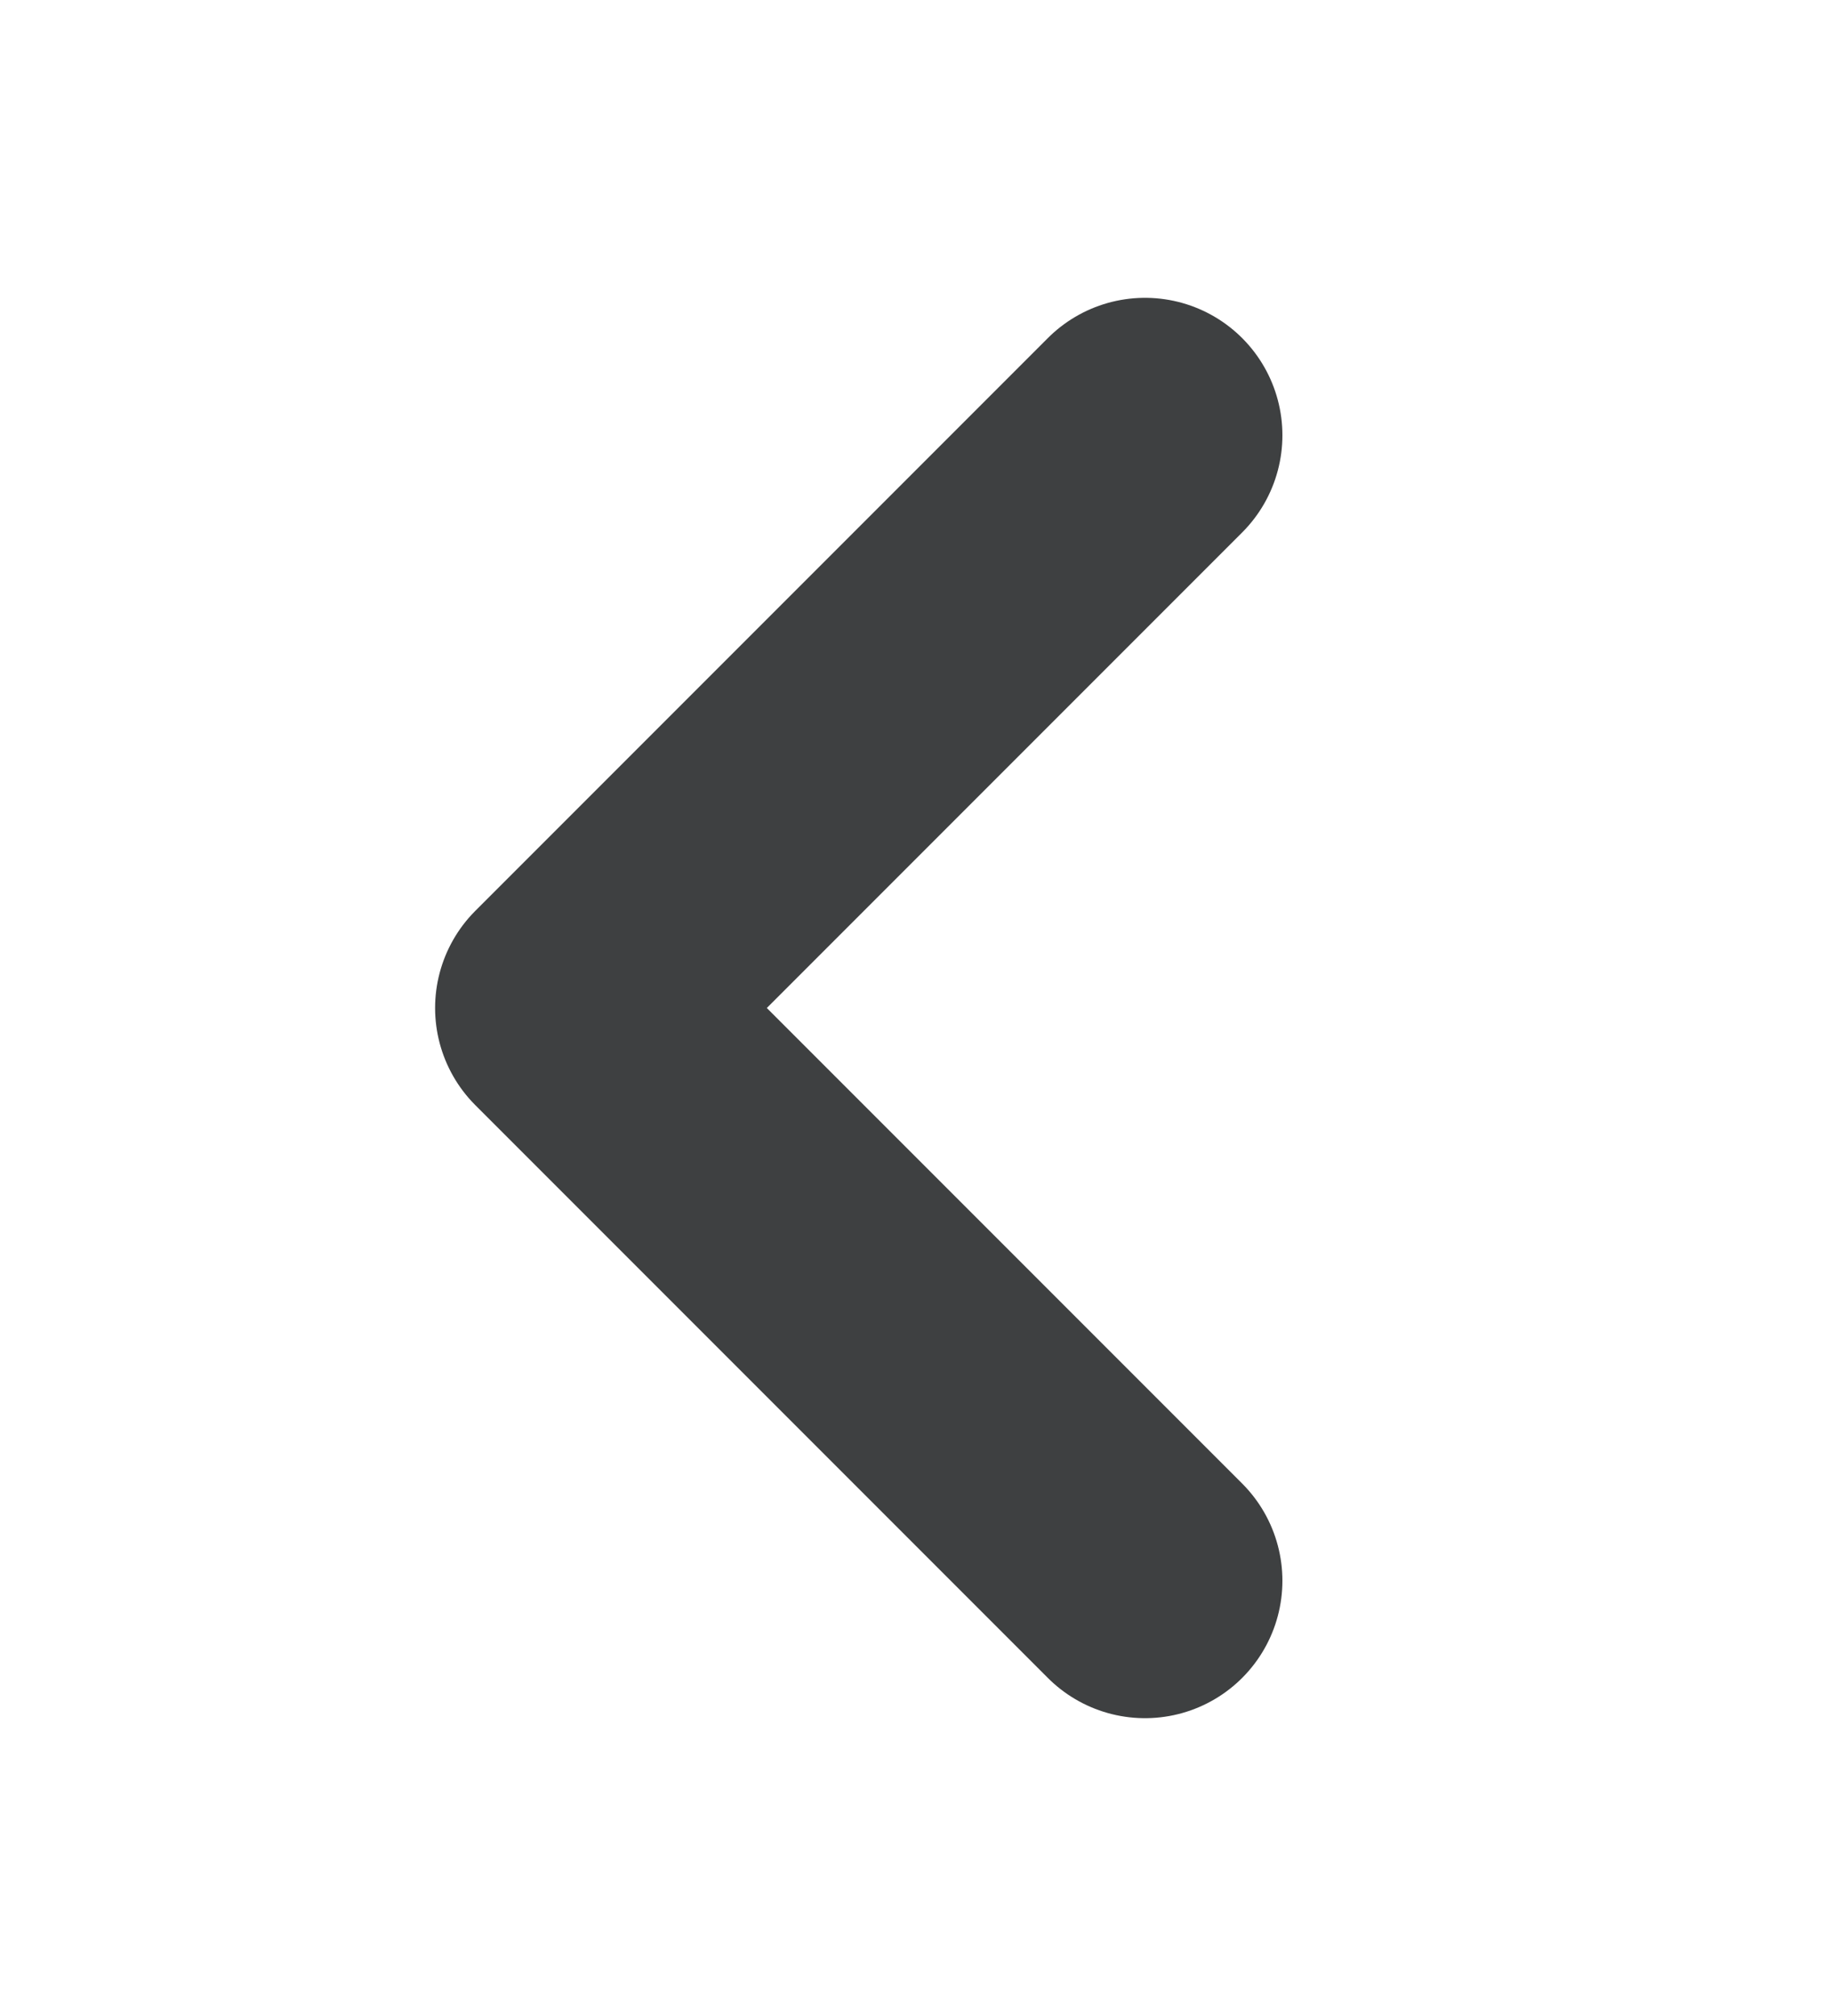 <svg width="10" height="11" viewBox="0 0 10 11" fill="none" xmlns="http://www.w3.org/2000/svg">
<path d="M6.25 8.625L3.125 5.5L6.25 2.375" stroke="#3E4041" stroke-width="1.5" stroke-linecap="round" stroke-linejoin="round"/>
</svg>
